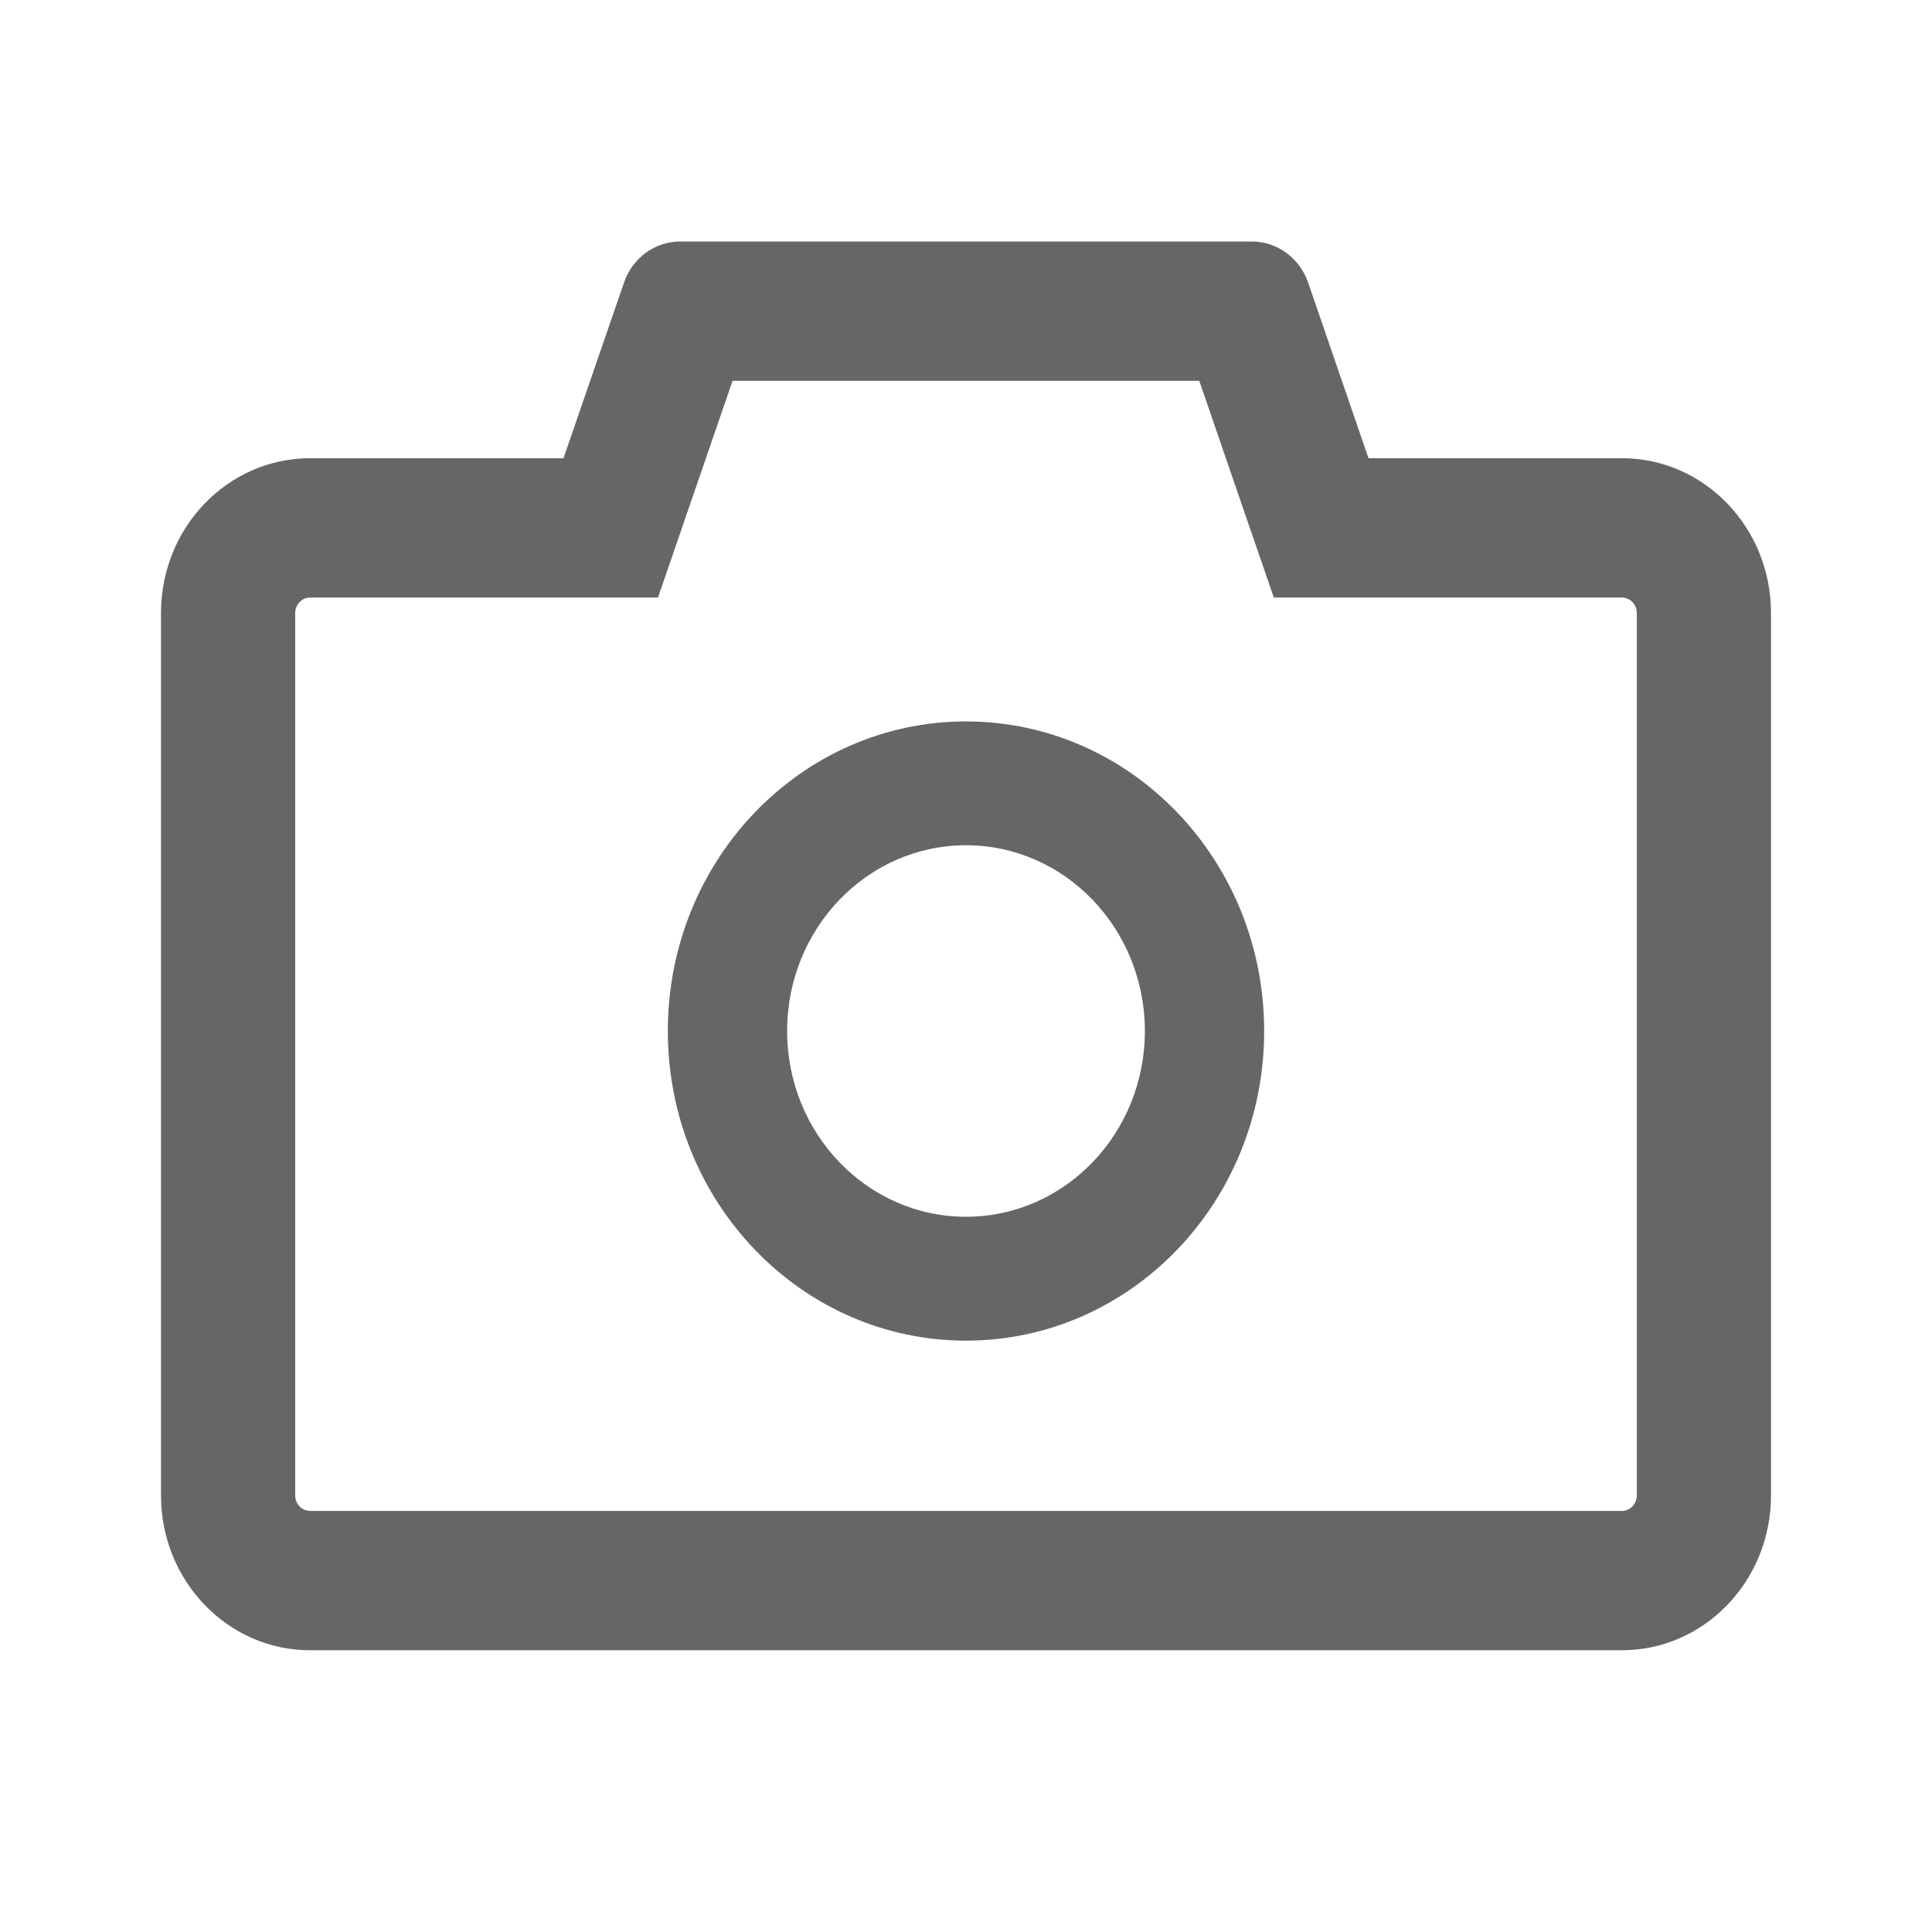<svg width="24" height="24" viewBox="0 0 24 24" fill="none" xmlns="http://www.w3.org/2000/svg">
<path d="M20.148 5.692H17L16.25 3.51C16.198 3.36 16.103 3.231 15.978 3.14C15.853 3.049 15.704 3 15.551 3H8.449C8.137 3 7.856 3.204 7.752 3.51L7 5.692H3.852C2.829 5.692 2 6.553 2 7.615V18.577C2 19.639 2.829 20.5 3.852 20.5H20.148C21.171 20.5 22 19.639 22 18.577V7.615C22 6.553 21.171 5.692 20.148 5.692ZM20.333 18.577C20.333 18.683 20.25 18.769 20.148 18.769H3.852C3.75 18.769 3.667 18.683 3.667 18.577V7.615C3.667 7.51 3.75 7.423 3.852 7.423H8.174L8.569 6.274L9.1 4.731H14.898L15.428 6.274L15.824 7.423H20.148C20.25 7.423 20.333 7.51 20.333 7.615V18.577ZM12 8.962C9.954 8.962 8.296 10.683 8.296 12.808C8.296 14.933 9.954 16.654 12 16.654C14.046 16.654 15.704 14.933 15.704 12.808C15.704 10.683 14.046 8.962 12 8.962ZM12 15.115C10.773 15.115 9.778 14.082 9.778 12.808C9.778 11.534 10.773 10.5 12 10.5C13.227 10.5 14.222 11.534 14.222 12.808C14.222 14.082 13.227 15.115 12 15.115Z" fill="#666666"/>
</svg>
